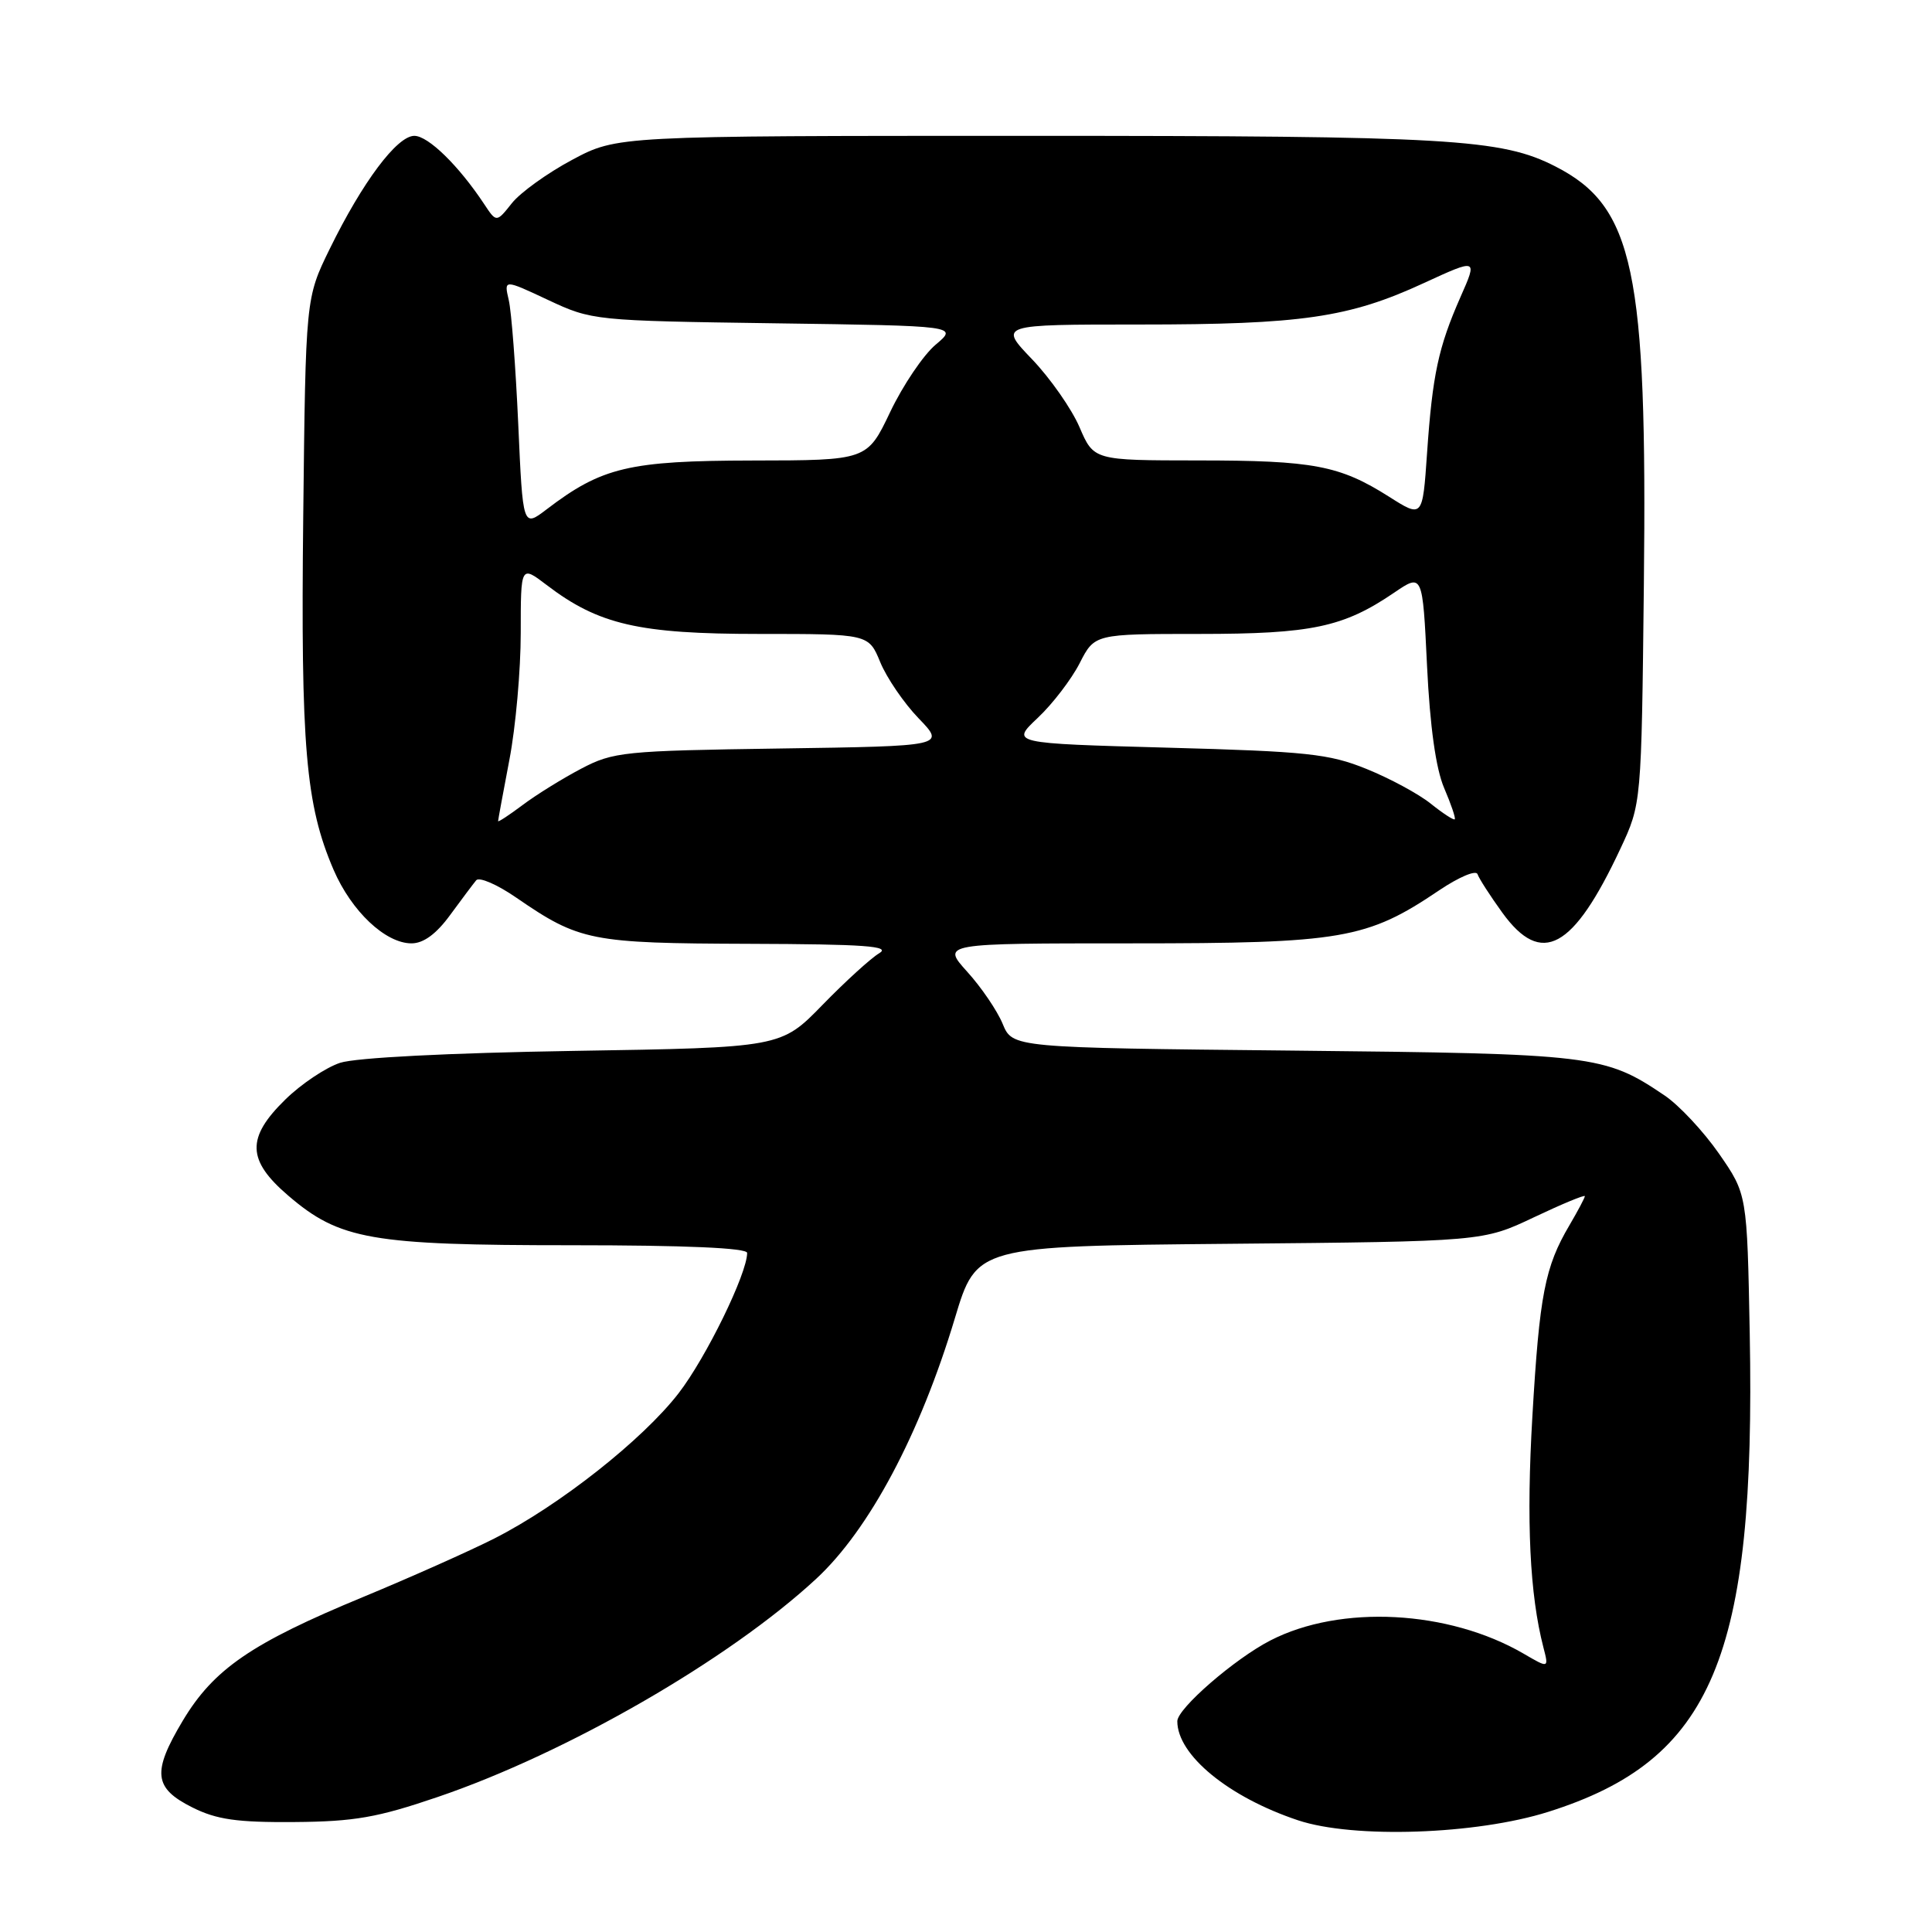 <?xml version="1.0" encoding="UTF-8" standalone="no"?>
<!DOCTYPE svg PUBLIC "-//W3C//DTD SVG 1.1//EN" "http://www.w3.org/Graphics/SVG/1.1/DTD/svg11.dtd" >
<svg xmlns="http://www.w3.org/2000/svg" xmlns:xlink="http://www.w3.org/1999/xlink" version="1.1" viewBox="0 0 256 256">
 <g >
 <path fill="currentColor"
d=" M 205.15 240.08 C 226.93 233.21 232.65 219.62 231.85 176.74 C 231.50 158.24 231.50 158.24 227.78 152.87 C 225.73 149.92 222.48 146.44 220.56 145.15 C 212.61 139.78 211.23 139.62 171.34 139.21 C 134.17 138.83 134.17 138.83 132.86 135.67 C 132.15 133.94 130.03 130.82 128.16 128.76 C 124.77 125.00 124.77 125.00 149.91 125.00 C 177.84 125.00 181.12 124.44 190.70 117.97 C 193.30 116.22 195.58 115.25 195.78 115.83 C 195.97 116.40 197.45 118.70 199.07 120.94 C 204.26 128.10 208.45 125.83 214.71 112.46 C 217.50 106.50 217.50 106.50 217.82 77.50 C 218.28 35.78 216.50 27.36 206.09 22.05 C 198.93 18.39 192.16 18.00 136.21 18.00 C 81.78 18.00 81.78 18.00 75.83 21.17 C 72.55 22.92 68.95 25.51 67.83 26.92 C 65.78 29.50 65.78 29.50 64.14 27.02 C 60.78 21.95 56.74 18.00 54.90 18.00 C 52.61 18.00 48.03 24.12 43.69 32.98 C 40.50 39.50 40.50 39.50 40.18 68.44 C 39.84 98.99 40.50 106.64 44.20 115.25 C 46.57 120.75 51.07 125.00 54.53 125.00 C 56.11 125.00 57.81 123.76 59.64 121.25 C 61.15 119.19 62.71 117.11 63.10 116.64 C 63.50 116.17 65.89 117.20 68.42 118.95 C 76.79 124.70 78.26 124.99 99.22 125.06 C 114.61 125.11 118.10 125.36 116.50 126.31 C 115.40 126.96 112.02 130.04 108.99 133.15 C 103.48 138.81 103.48 138.81 75.99 139.25 C 59.39 139.52 47.14 140.15 45.06 140.83 C 43.16 141.46 39.90 143.64 37.81 145.69 C 32.62 150.76 32.71 153.74 38.21 158.44 C 45.01 164.27 49.18 165.00 75.68 165.00 C 90.86 165.00 99.00 165.36 99.00 166.02 C 99.00 168.76 93.57 179.88 89.92 184.61 C 85.14 190.79 74.11 199.49 65.50 203.86 C 62.20 205.53 54.39 209.01 48.14 211.60 C 33.31 217.73 28.32 221.16 24.22 228.00 C 20.13 234.85 20.36 236.93 25.50 239.50 C 28.70 241.10 31.40 241.49 39.00 241.43 C 46.97 241.37 50.03 240.83 58.00 238.11 C 75.15 232.27 96.57 219.92 108.14 209.21 C 115.18 202.69 121.90 190.06 126.53 174.66 C 129.40 165.12 129.40 165.12 162.95 164.81 C 196.50 164.50 196.50 164.50 203.25 161.30 C 206.96 159.54 210.00 158.28 210.00 158.50 C 210.00 158.71 209.08 160.44 207.96 162.35 C 204.71 167.86 203.99 171.55 203.05 187.64 C 202.23 201.61 202.70 211.29 204.51 218.29 C 205.23 221.07 205.23 221.07 201.87 219.11 C 191.94 213.34 177.63 212.59 168.35 217.36 C 163.62 219.78 156.00 226.39 156.00 228.07 C 156.00 232.56 162.80 238.13 172.00 241.20 C 179.36 243.65 195.59 243.10 205.15 240.08 Z  M 66.00 108.80 C 66.00 108.64 66.68 104.97 67.50 100.66 C 68.33 96.35 69.00 88.79 69.00 83.86 C 69.00 74.90 69.00 74.90 72.44 77.52 C 79.32 82.77 84.66 84.00 100.56 84.00 C 115.10 84.00 115.10 84.00 116.64 87.75 C 117.49 89.81 119.77 93.16 121.72 95.18 C 125.27 98.86 125.27 98.86 103.38 99.18 C 82.64 99.48 81.27 99.62 77.00 101.86 C 74.53 103.16 71.04 105.32 69.25 106.67 C 67.46 108.01 66.00 108.97 66.00 108.80 Z  M 189.57 106.48 C 187.96 105.19 184.14 103.13 181.07 101.89 C 176.12 99.88 173.18 99.57 154.71 99.07 C 133.93 98.50 133.93 98.50 137.50 95.13 C 139.47 93.28 141.97 90.01 143.06 87.88 C 145.04 84.00 145.04 84.00 158.89 84.00 C 173.81 84.00 178.00 83.11 184.72 78.54 C 188.50 75.97 188.50 75.97 189.09 88.23 C 189.48 96.30 190.26 101.84 191.35 104.40 C 192.27 106.55 192.91 108.42 192.76 108.56 C 192.62 108.71 191.18 107.77 189.57 106.48 Z  M 68.67 56.20 C 68.33 48.66 67.77 41.26 67.41 39.75 C 66.77 37.00 66.77 37.00 72.63 39.75 C 78.44 42.47 78.73 42.50 102.72 42.84 C 126.94 43.18 126.94 43.18 123.98 45.67 C 122.36 47.03 119.65 51.04 117.96 54.58 C 114.90 61.00 114.90 61.00 99.70 61.02 C 83.35 61.05 79.75 61.90 72.42 67.50 C 69.28 69.89 69.28 69.89 68.67 56.20 Z  M 184.03 65.80 C 177.50 61.67 174.03 61.01 158.71 61.01 C 144.93 61.00 144.93 61.00 143.04 56.60 C 142.00 54.18 139.17 50.13 136.75 47.60 C 132.34 43.00 132.34 43.00 150.99 43.00 C 172.47 43.00 178.74 42.09 188.64 37.52 C 195.79 34.23 195.79 34.23 193.52 39.36 C 190.59 46.02 189.81 49.64 189.09 60.07 C 188.50 68.64 188.50 68.64 184.03 65.80 Z "/>
</g>
</svg>